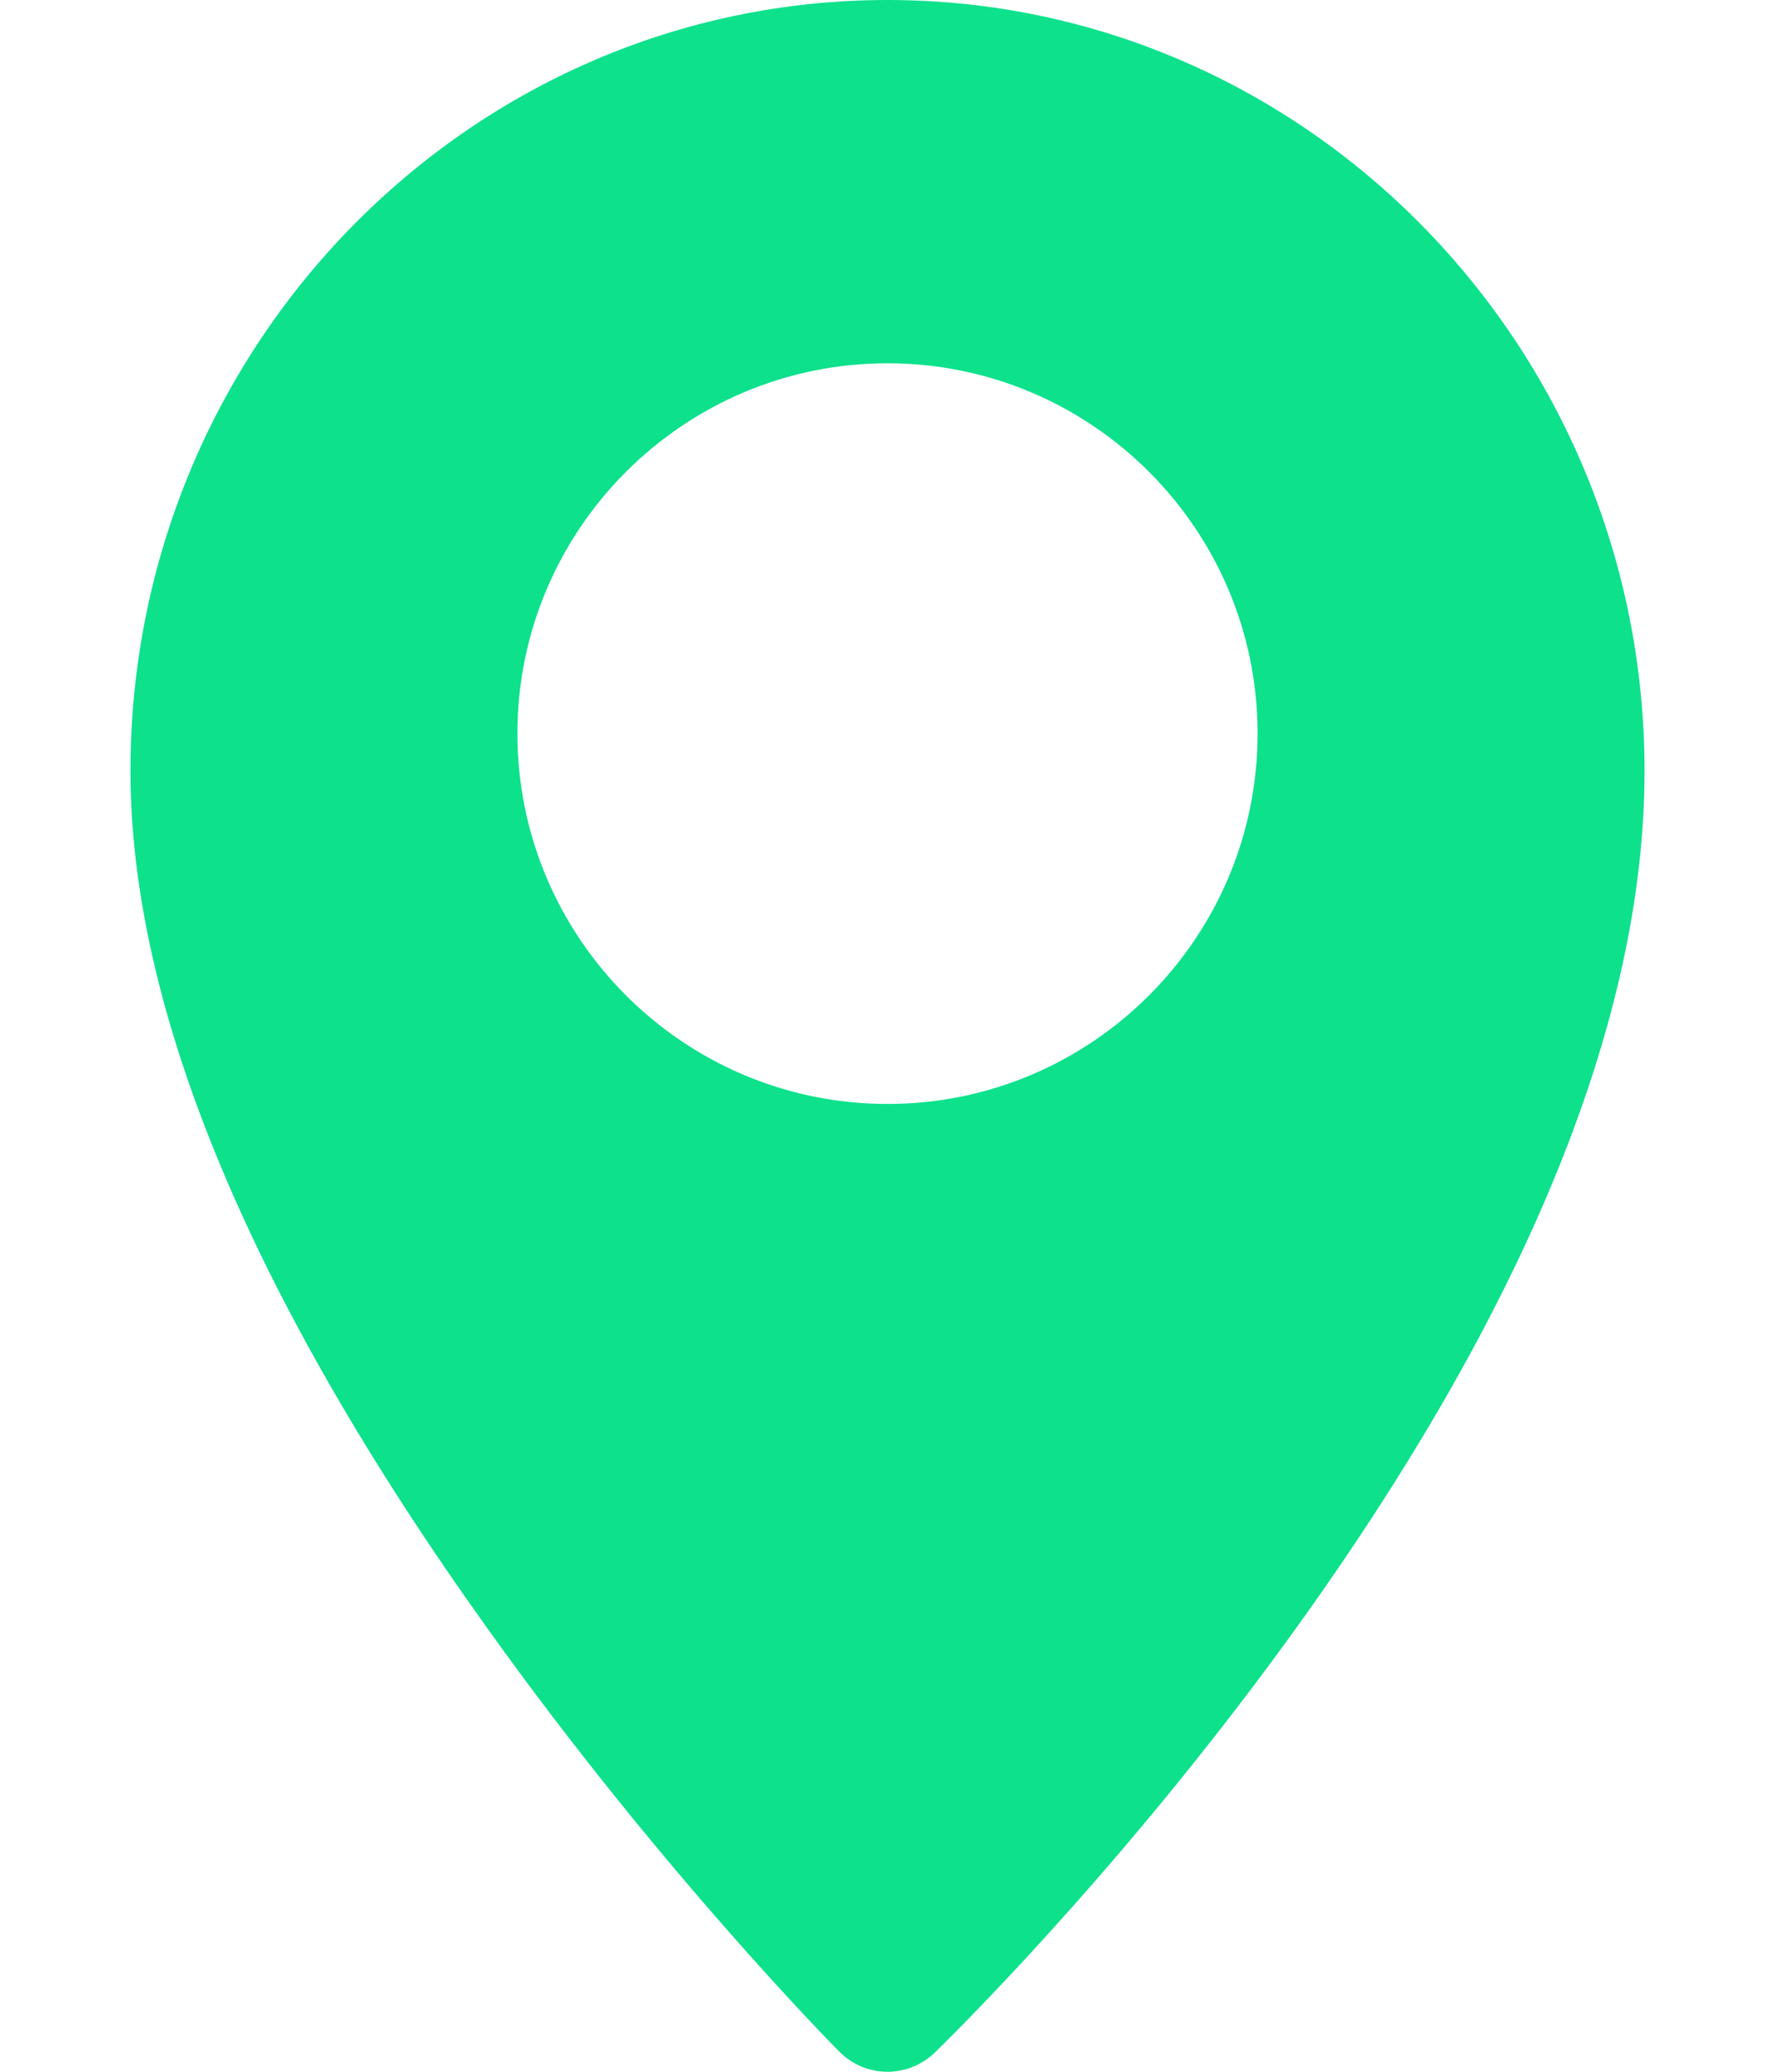 <svg xmlns="http://www.w3.org/2000/svg" fill="none" viewBox="0 0 12 14" height="14" width="12">
<path fill="#0DE18C" d="M6 0C3.178 0 0.882 2.337 0.882 5.21C0.882 6.817 1.694 8.768 3.298 11.008C4.471 12.647 5.627 13.816 5.675 13.865C5.765 13.955 5.882 14 6 14C6.114 14 6.229 13.957 6.318 13.872C6.366 13.825 7.525 12.703 8.701 11.087C10.305 8.88 11.118 6.903 11.118 5.21C11.118 2.337 8.822 0 6 0ZM6 7.46C4.62 7.46 3.498 6.337 3.498 4.957C3.498 3.578 4.62 2.455 6 2.455C7.38 2.455 8.502 3.578 8.502 4.957C8.502 6.337 7.38 7.46 6 7.46Z"></path>
</svg>
